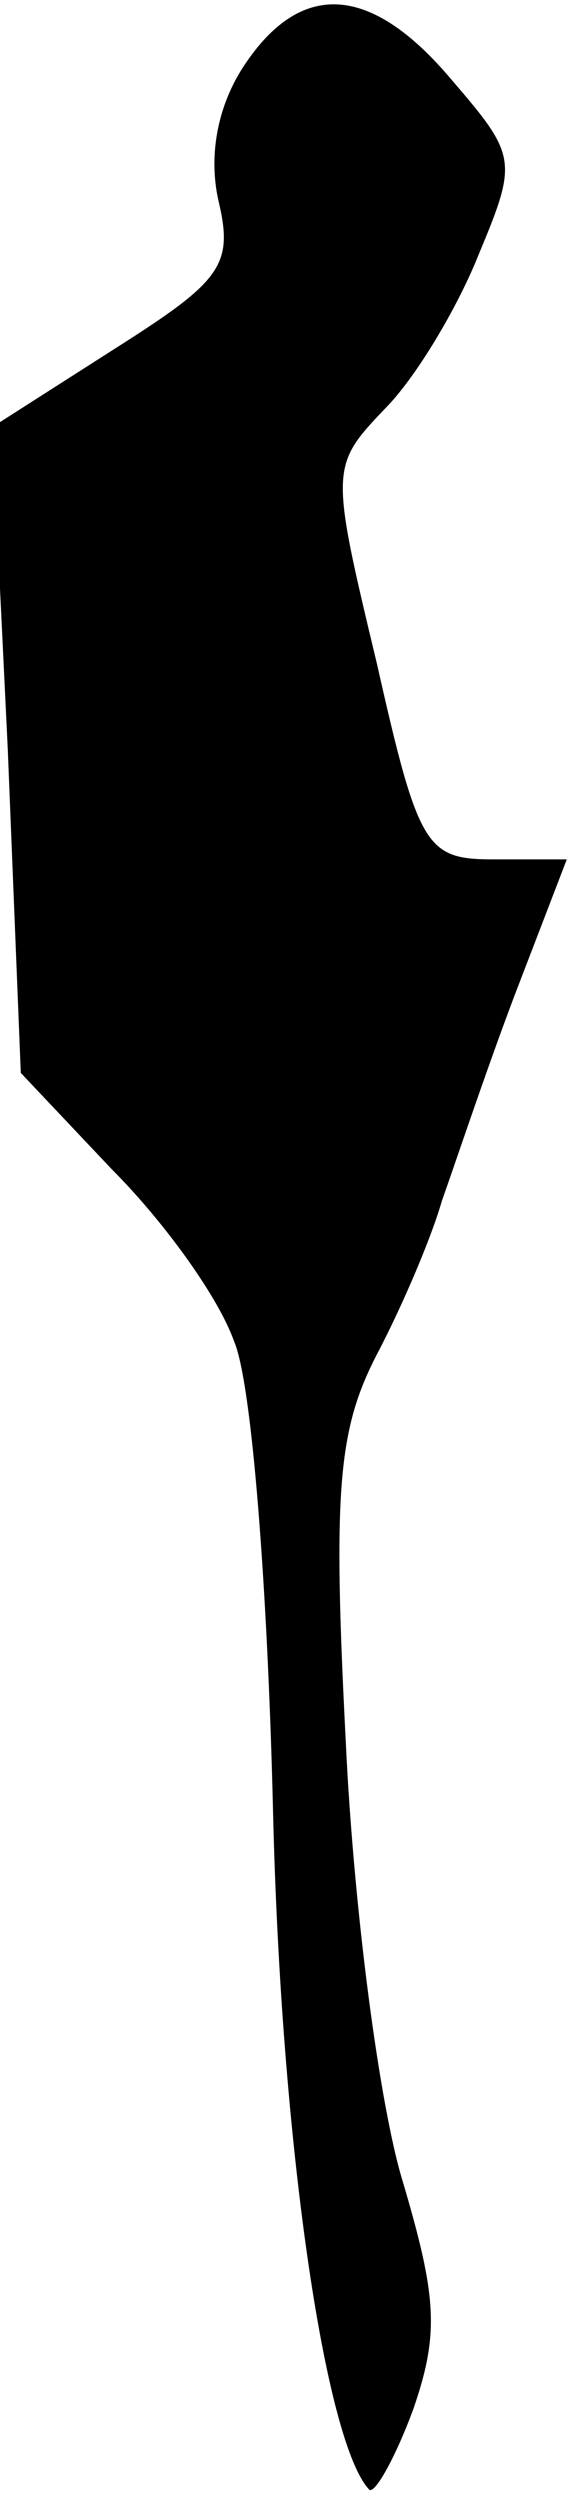 <?xml version="1.0" standalone="no"?>
<!DOCTYPE svg PUBLIC "-//W3C//DTD SVG 20010904//EN"
 "http://www.w3.org/TR/2001/REC-SVG-20010904/DTD/svg10.dtd">
<svg version="1.0" xmlns="http://www.w3.org/2000/svg"
 width="22pt" height="96pt" viewBox="0 0 22 96"
 preserveAspectRatio="xMidYMid meet">
<g transform="translate(0,96) scale(0.1,-0.1)"
fill="#000000" stroke="none">
<path fill="#000000" stroke="none" d="M94 935 c-10 -15 -14 -34 -10 -52 6
-25 1 -31 -40 -57 l-47 -30 6 -124 5 -124 35 -37 c20 -20 41 -49 47 -66 7 -16
13 -97 15 -180 3 -128 20 -243 37 -261 2 -2 10 12 17 31 10 29 9 43 -4 87 -9
29 -19 105 -22 169 -5 97 -3 120 12 149 10 19 21 45 25 59 5 14 17 50 28 79
l20 52 -28 0 c-26 0 -29 4 -45 75 -18 75 -18 76 3 98 12 12 28 39 36 59 15 36
15 38 -10 67 -31 37 -58 39 -80 6z"/>
</g>
</svg>
